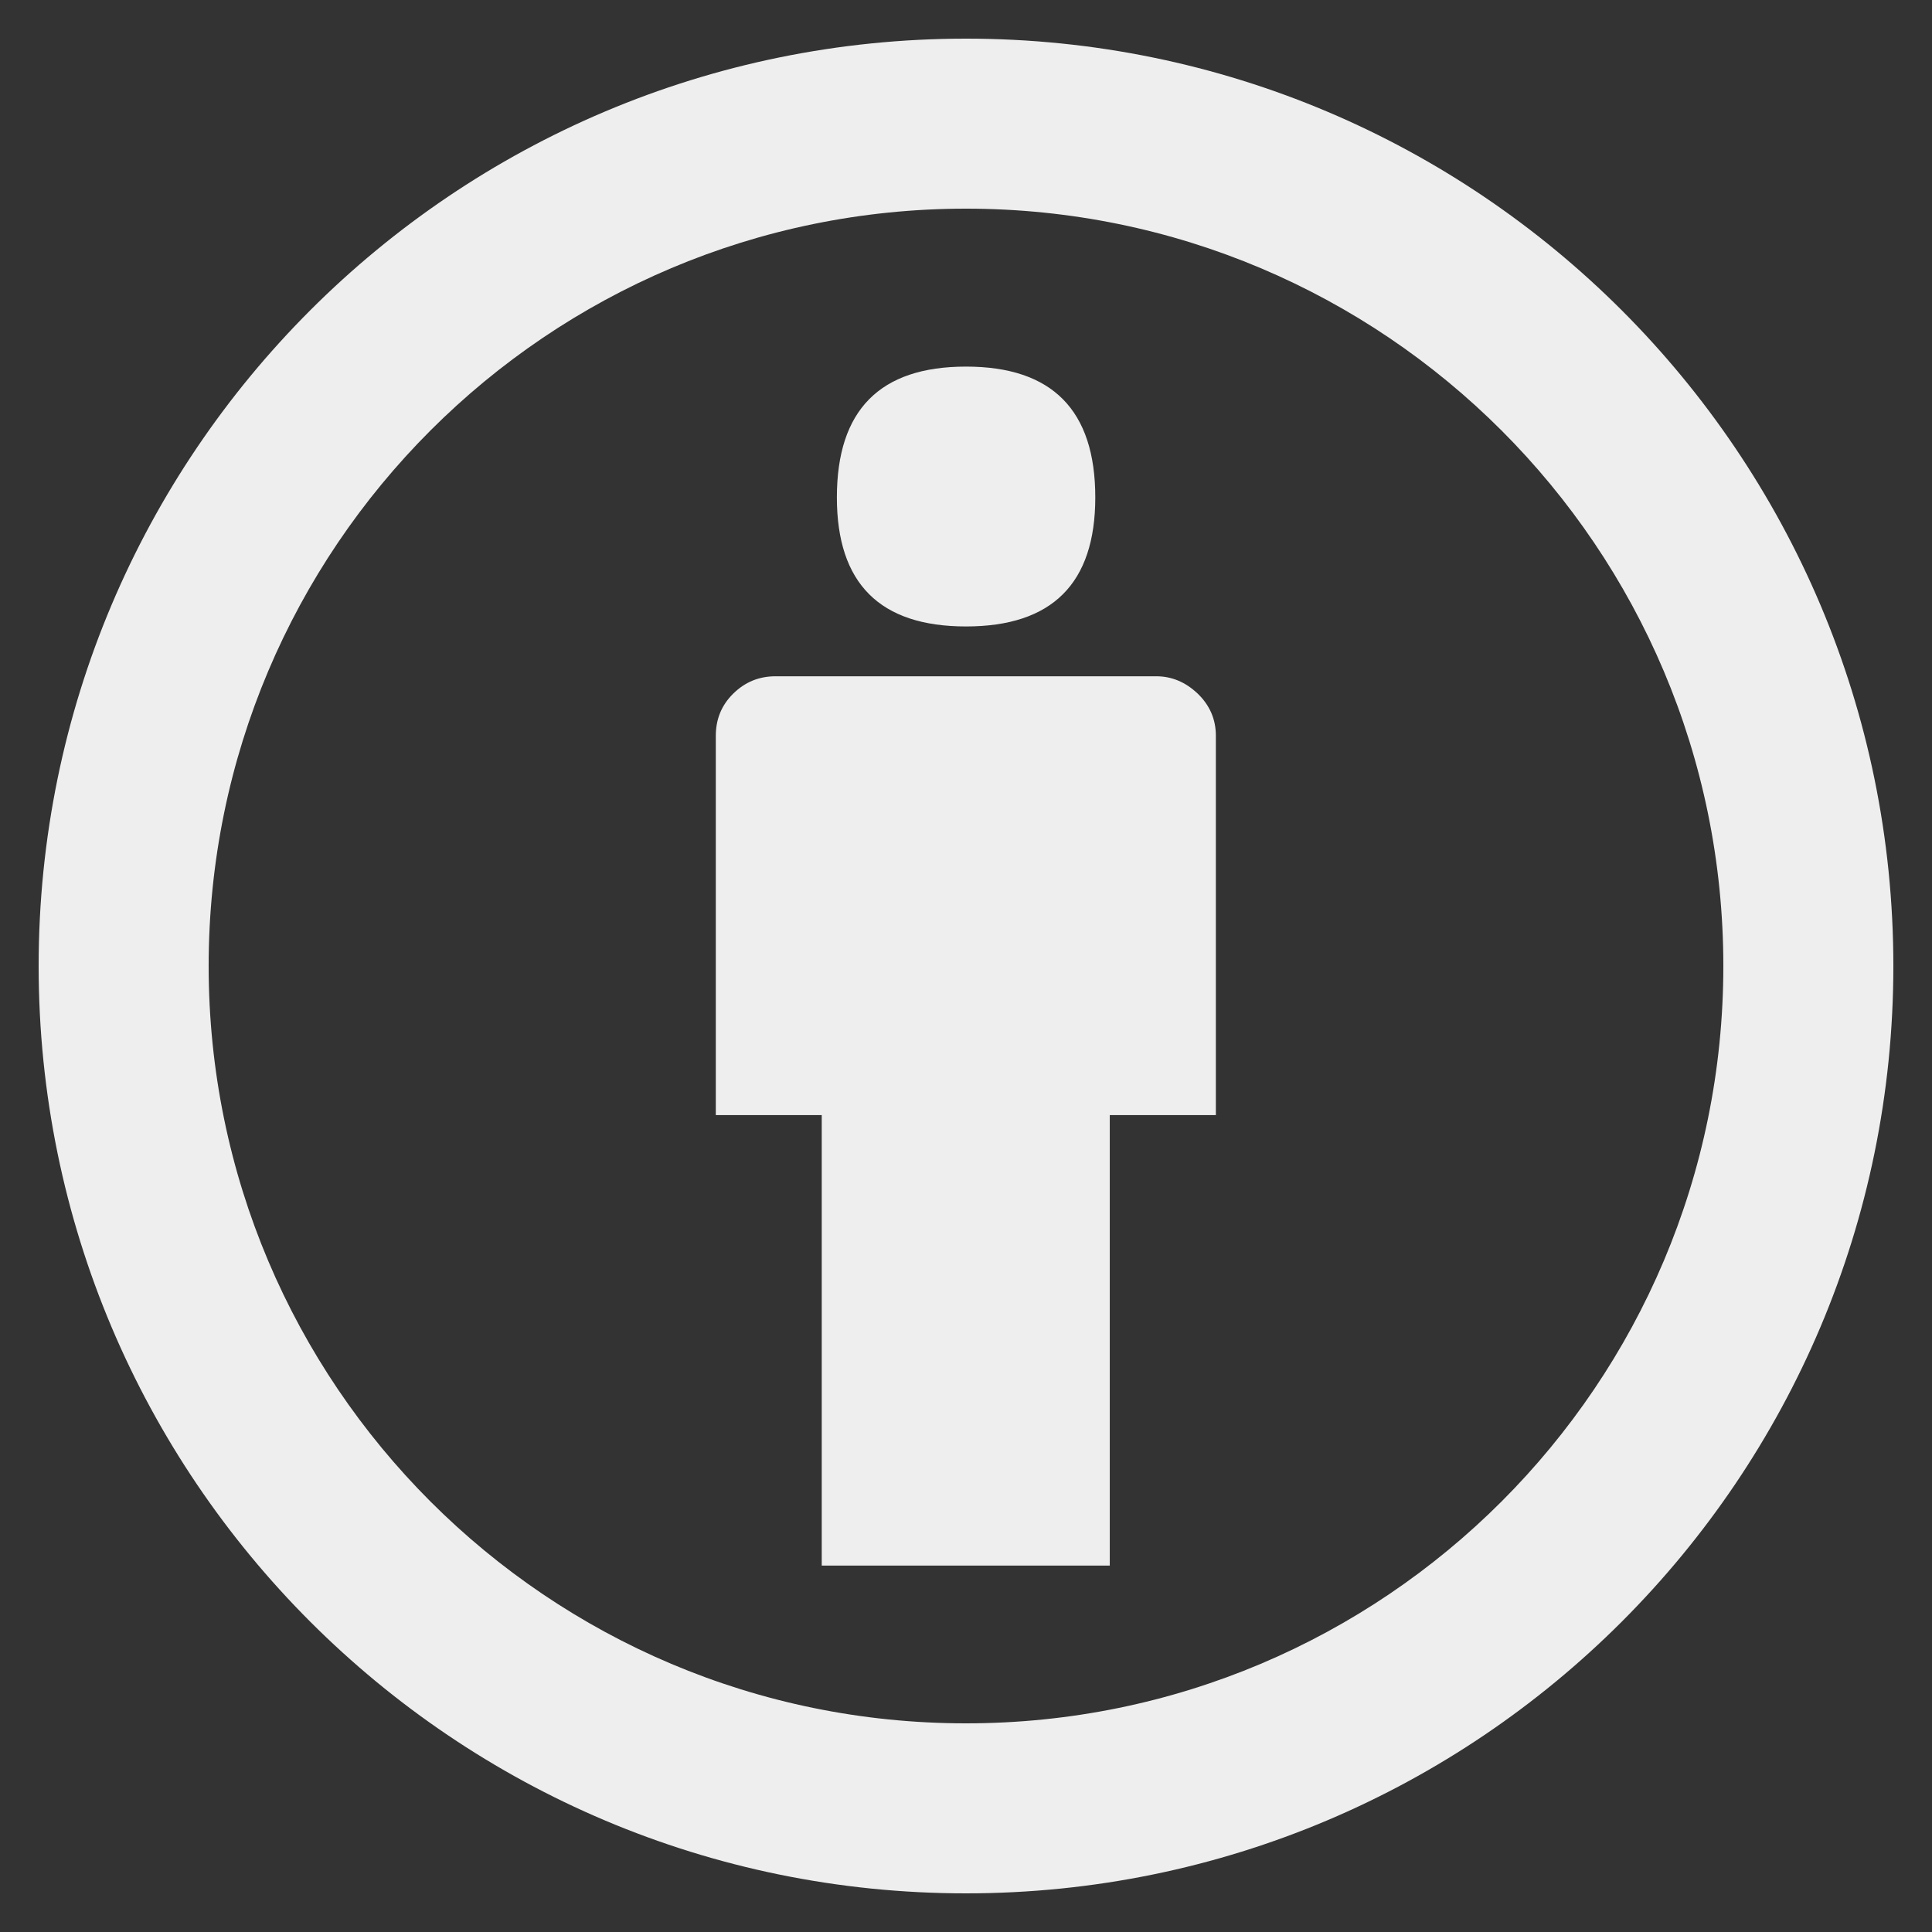 <?xml version="1.0" encoding="utf-8"?>
<!-- Generated by IcoMoon.io -->
<!DOCTYPE svg PUBLIC "-//W3C//DTD SVG 1.1//EN" "http://www.w3.org/Graphics/SVG/1.1/DTD/svg11.dtd">
<svg version="1.1" xmlns="http://www.w3.org/2000/svg" xmlns:xlink="http://www.w3.org/1999/xlink" width="24" height="24" viewBox="0 0 24 24">
	<rect x="0" y="0" width="24" height="24" fill="#333333" stroke="none"/>
	<path d="M12 7.782c1.070 0 1.606-0.534 1.606-1.603 0-1.084-0.535-1.625-1.606-1.625s-1.604 0.541-1.604 1.625c0 1.069 0.534 1.603 1.604 1.603zM14.366 8.401h-4.732c-0.206 0-0.38 0.072-0.526 0.216s-0.216 0.319-0.216 0.524v4.711h1.316v5.596h3.578v-5.596h1.318v-4.712c0-0.205-0.076-0.379-0.226-0.524-0.151-0.143-0.322-0.215-0.514-0.215zM12 0.48c-6.362 0-11.52 5.158-11.52 11.52s5.158 11.52 11.52 11.52 11.52-5.158 11.52-11.52-5.158-11.52-11.52-11.52zM12 21.408c-5.196 0-9.408-4.212-9.408-9.408s4.212-9.408 9.408-9.408 9.408 4.212 9.408 9.408-4.212 9.408-9.408 9.408z" fill="#eeeeee" />
</svg>

